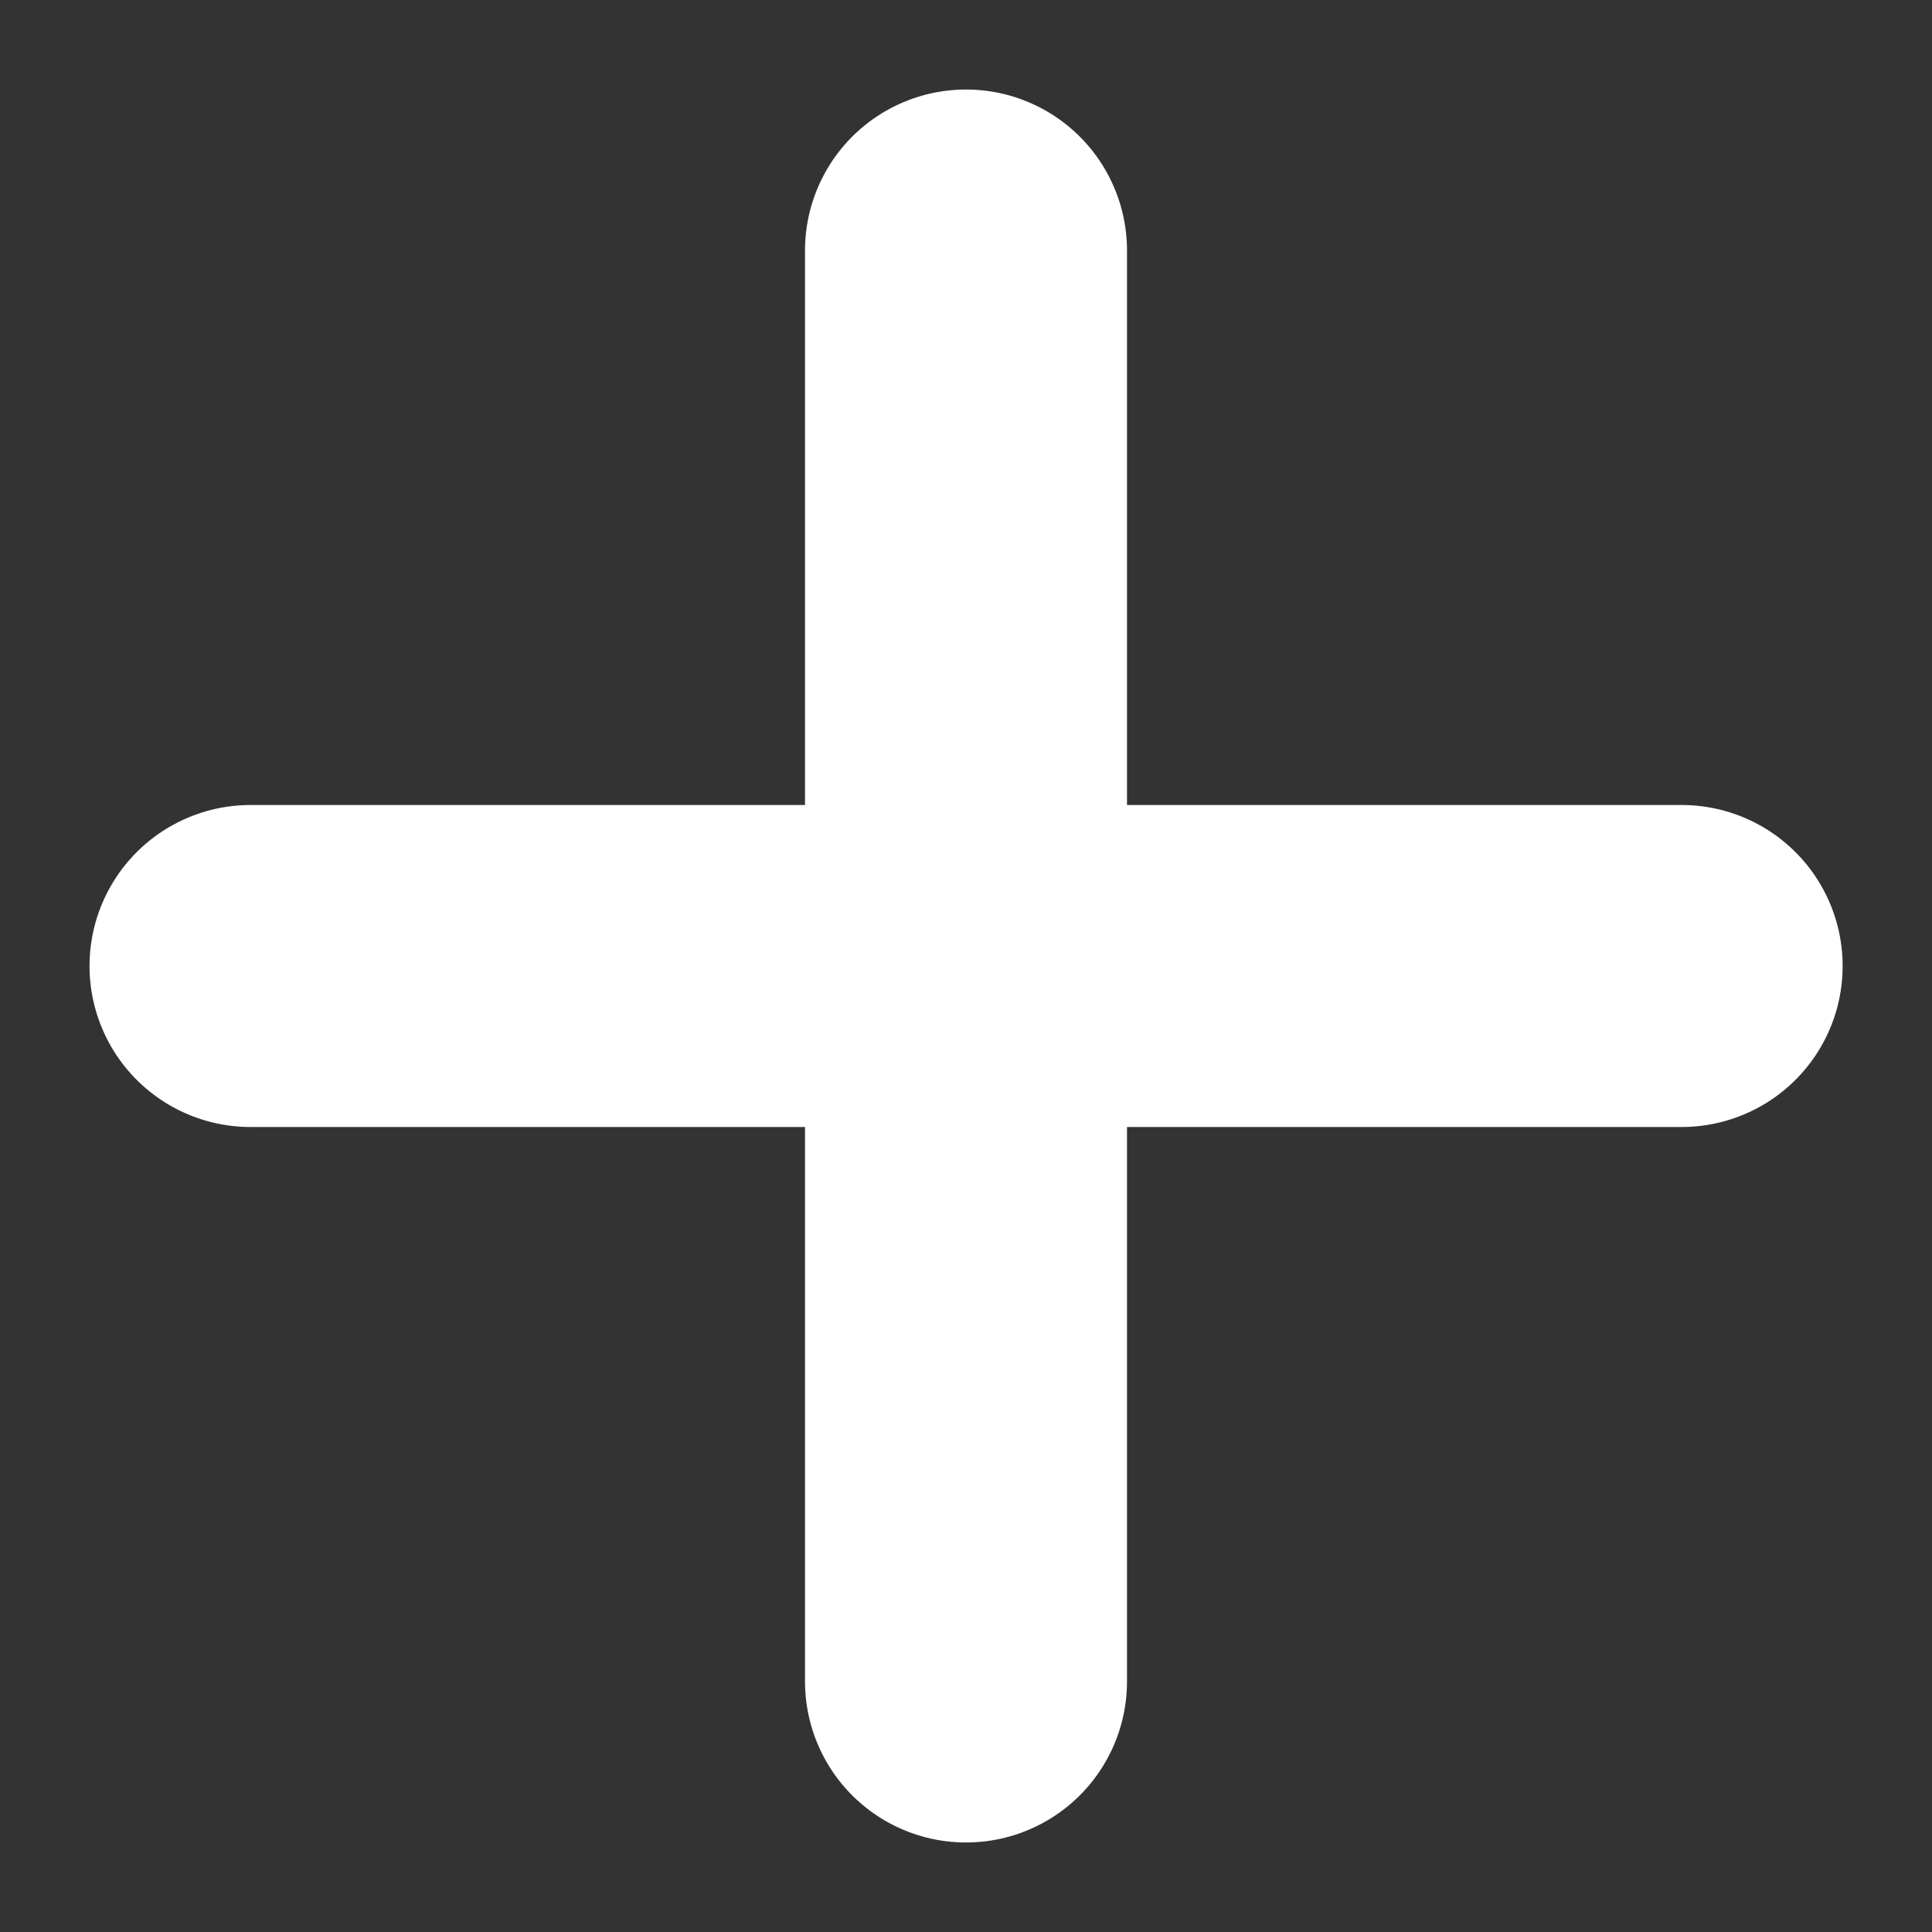 <svg width="12" height="12" viewBox="0 0 12 12" fill="none" xmlns="http://www.w3.org/2000/svg">
<rect x="0" y="0" width="12" height="12" fill="#333333" stroke="none"/>
<path d="M1.556 6L10.445 6" stroke="white" stroke-width="2" stroke-linecap="round"/>
<path d="M6 1.556L6 10.444" stroke="white" stroke-width="2" stroke-linecap="round"/>
</svg>

